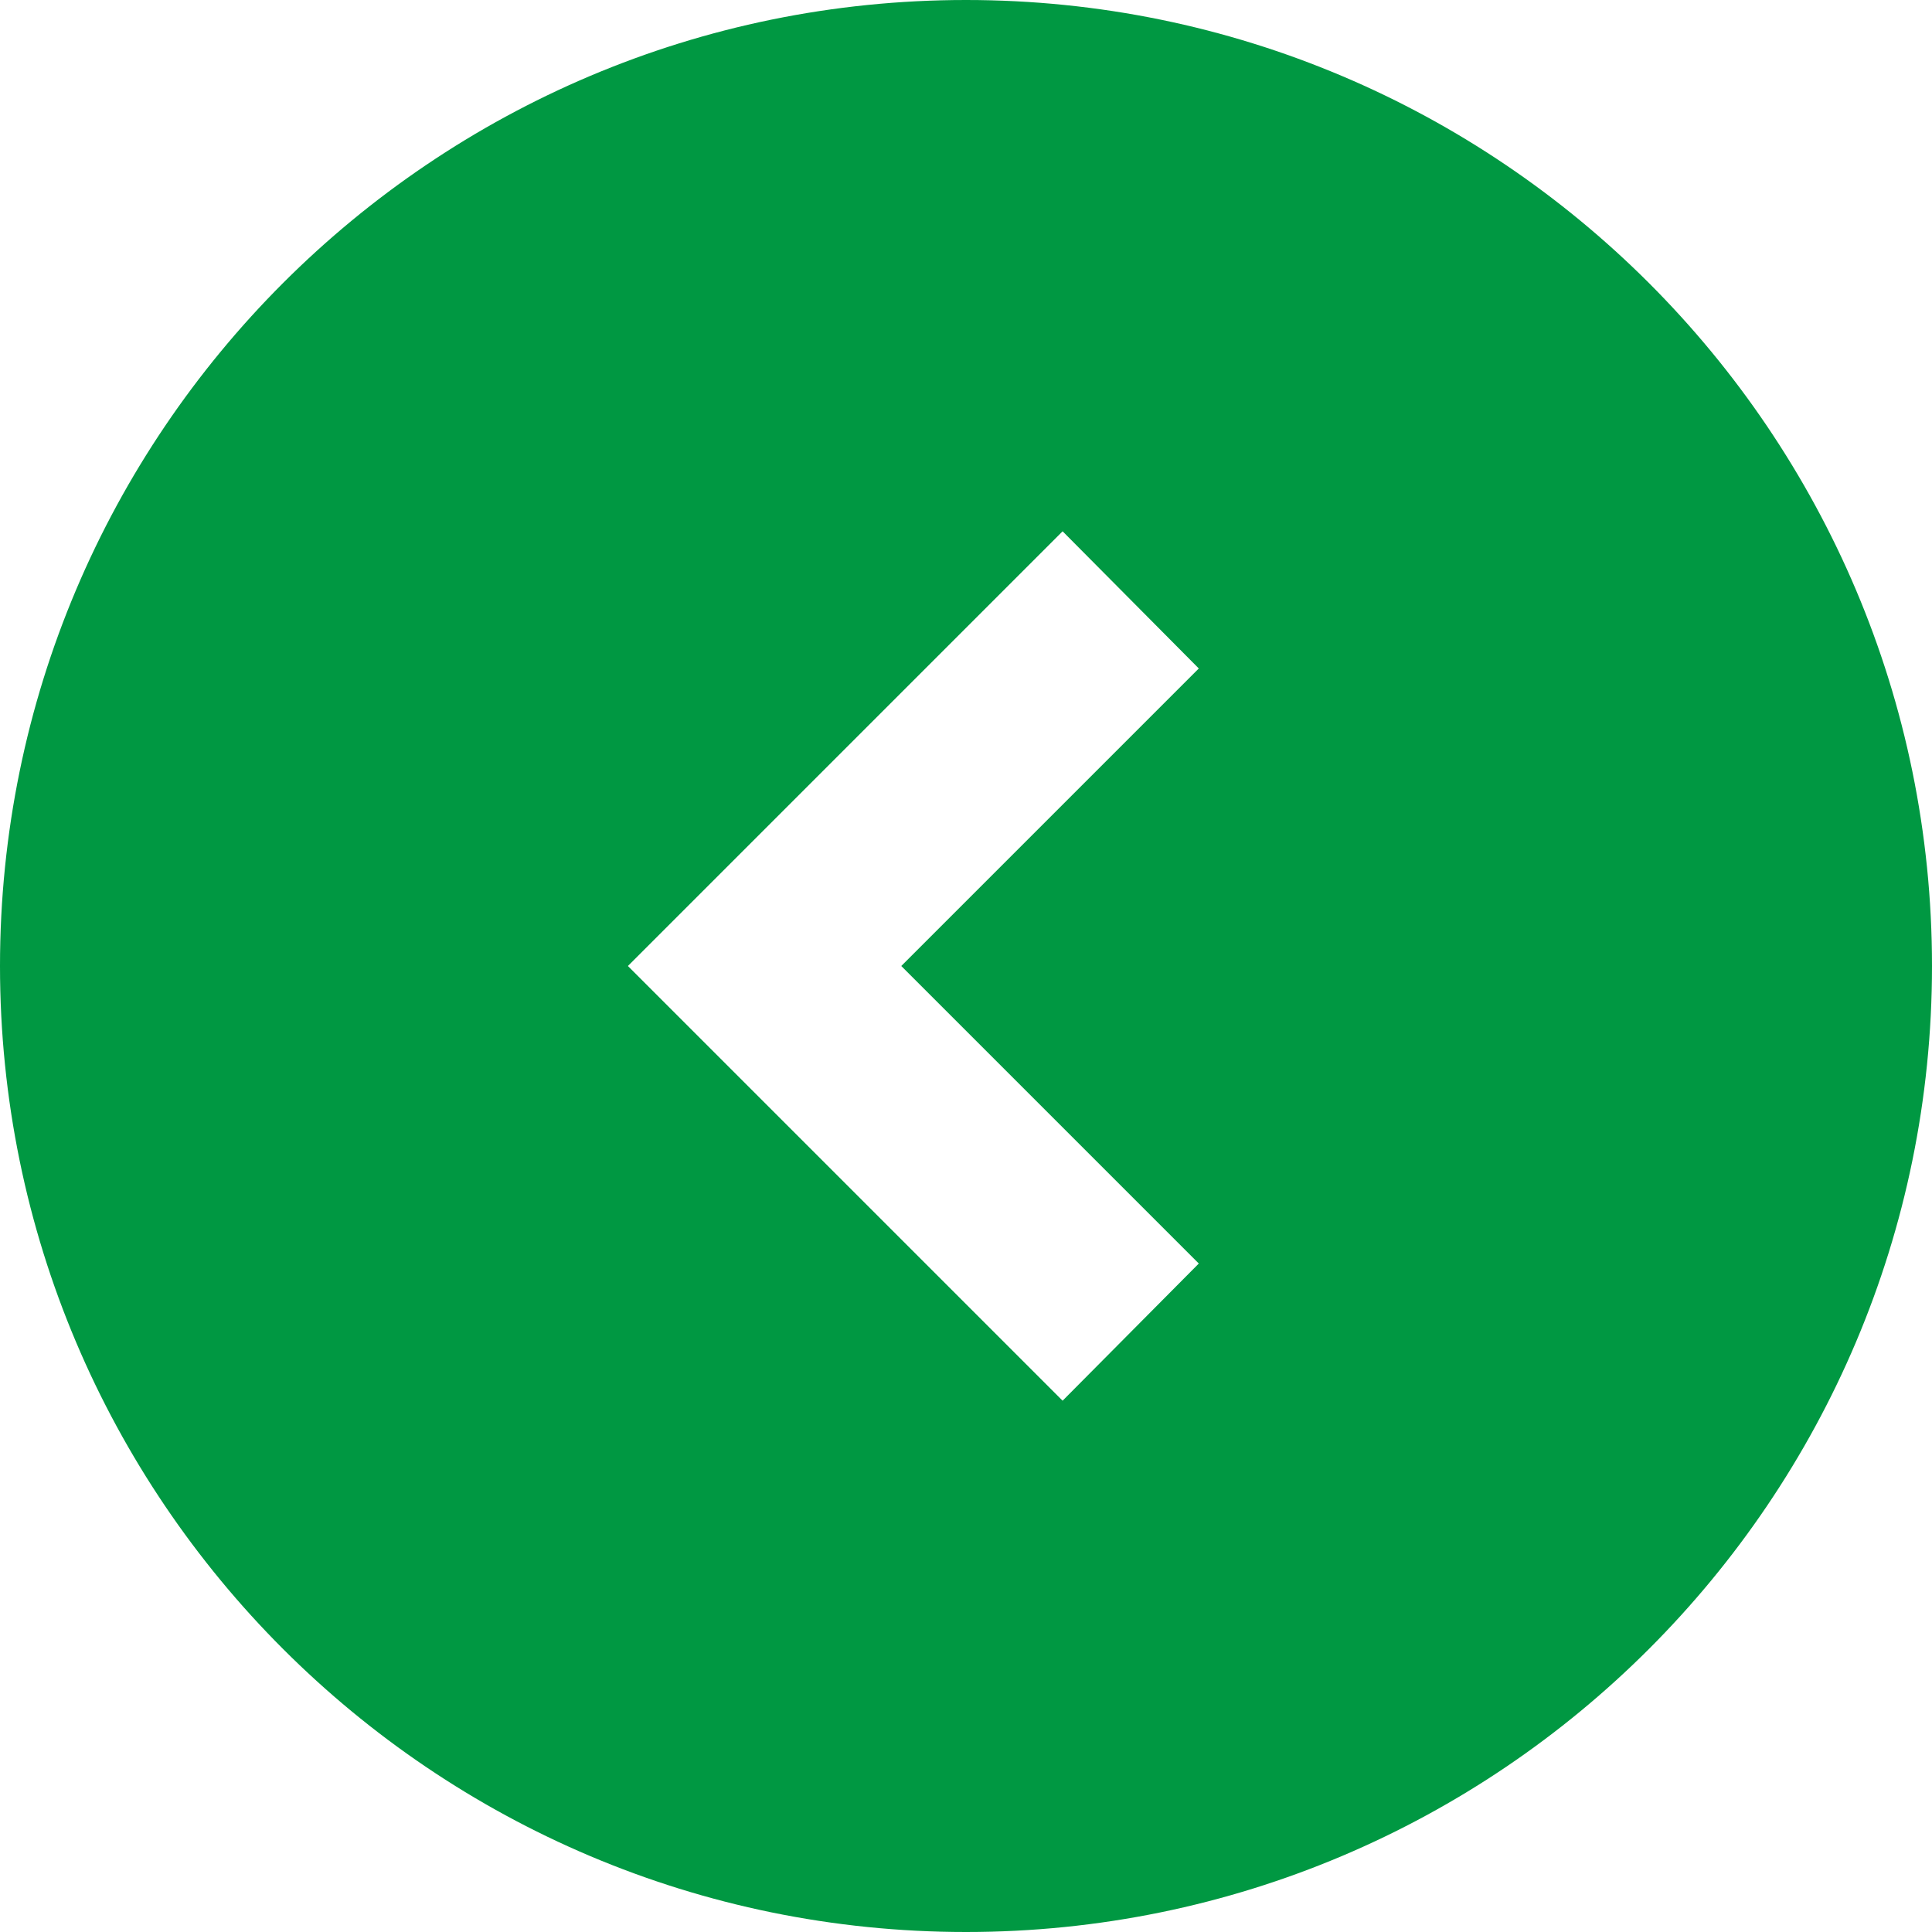 <svg height="20" viewBox="0 0 20 20" width="20" xmlns="http://www.w3.org/2000/svg"><path d="m10 0c-5.52 0-10 4.48-10 10s4.48 10 10 10 10-4.48 10-10-4.48-10-10-10zm0 13.5-4.5-4.5 1.42-1.41 3.08 3.08 3.08-3.08 1.42 1.41z" fill="#009842" transform="matrix(0 1 -1 0 20 0)"/></svg>